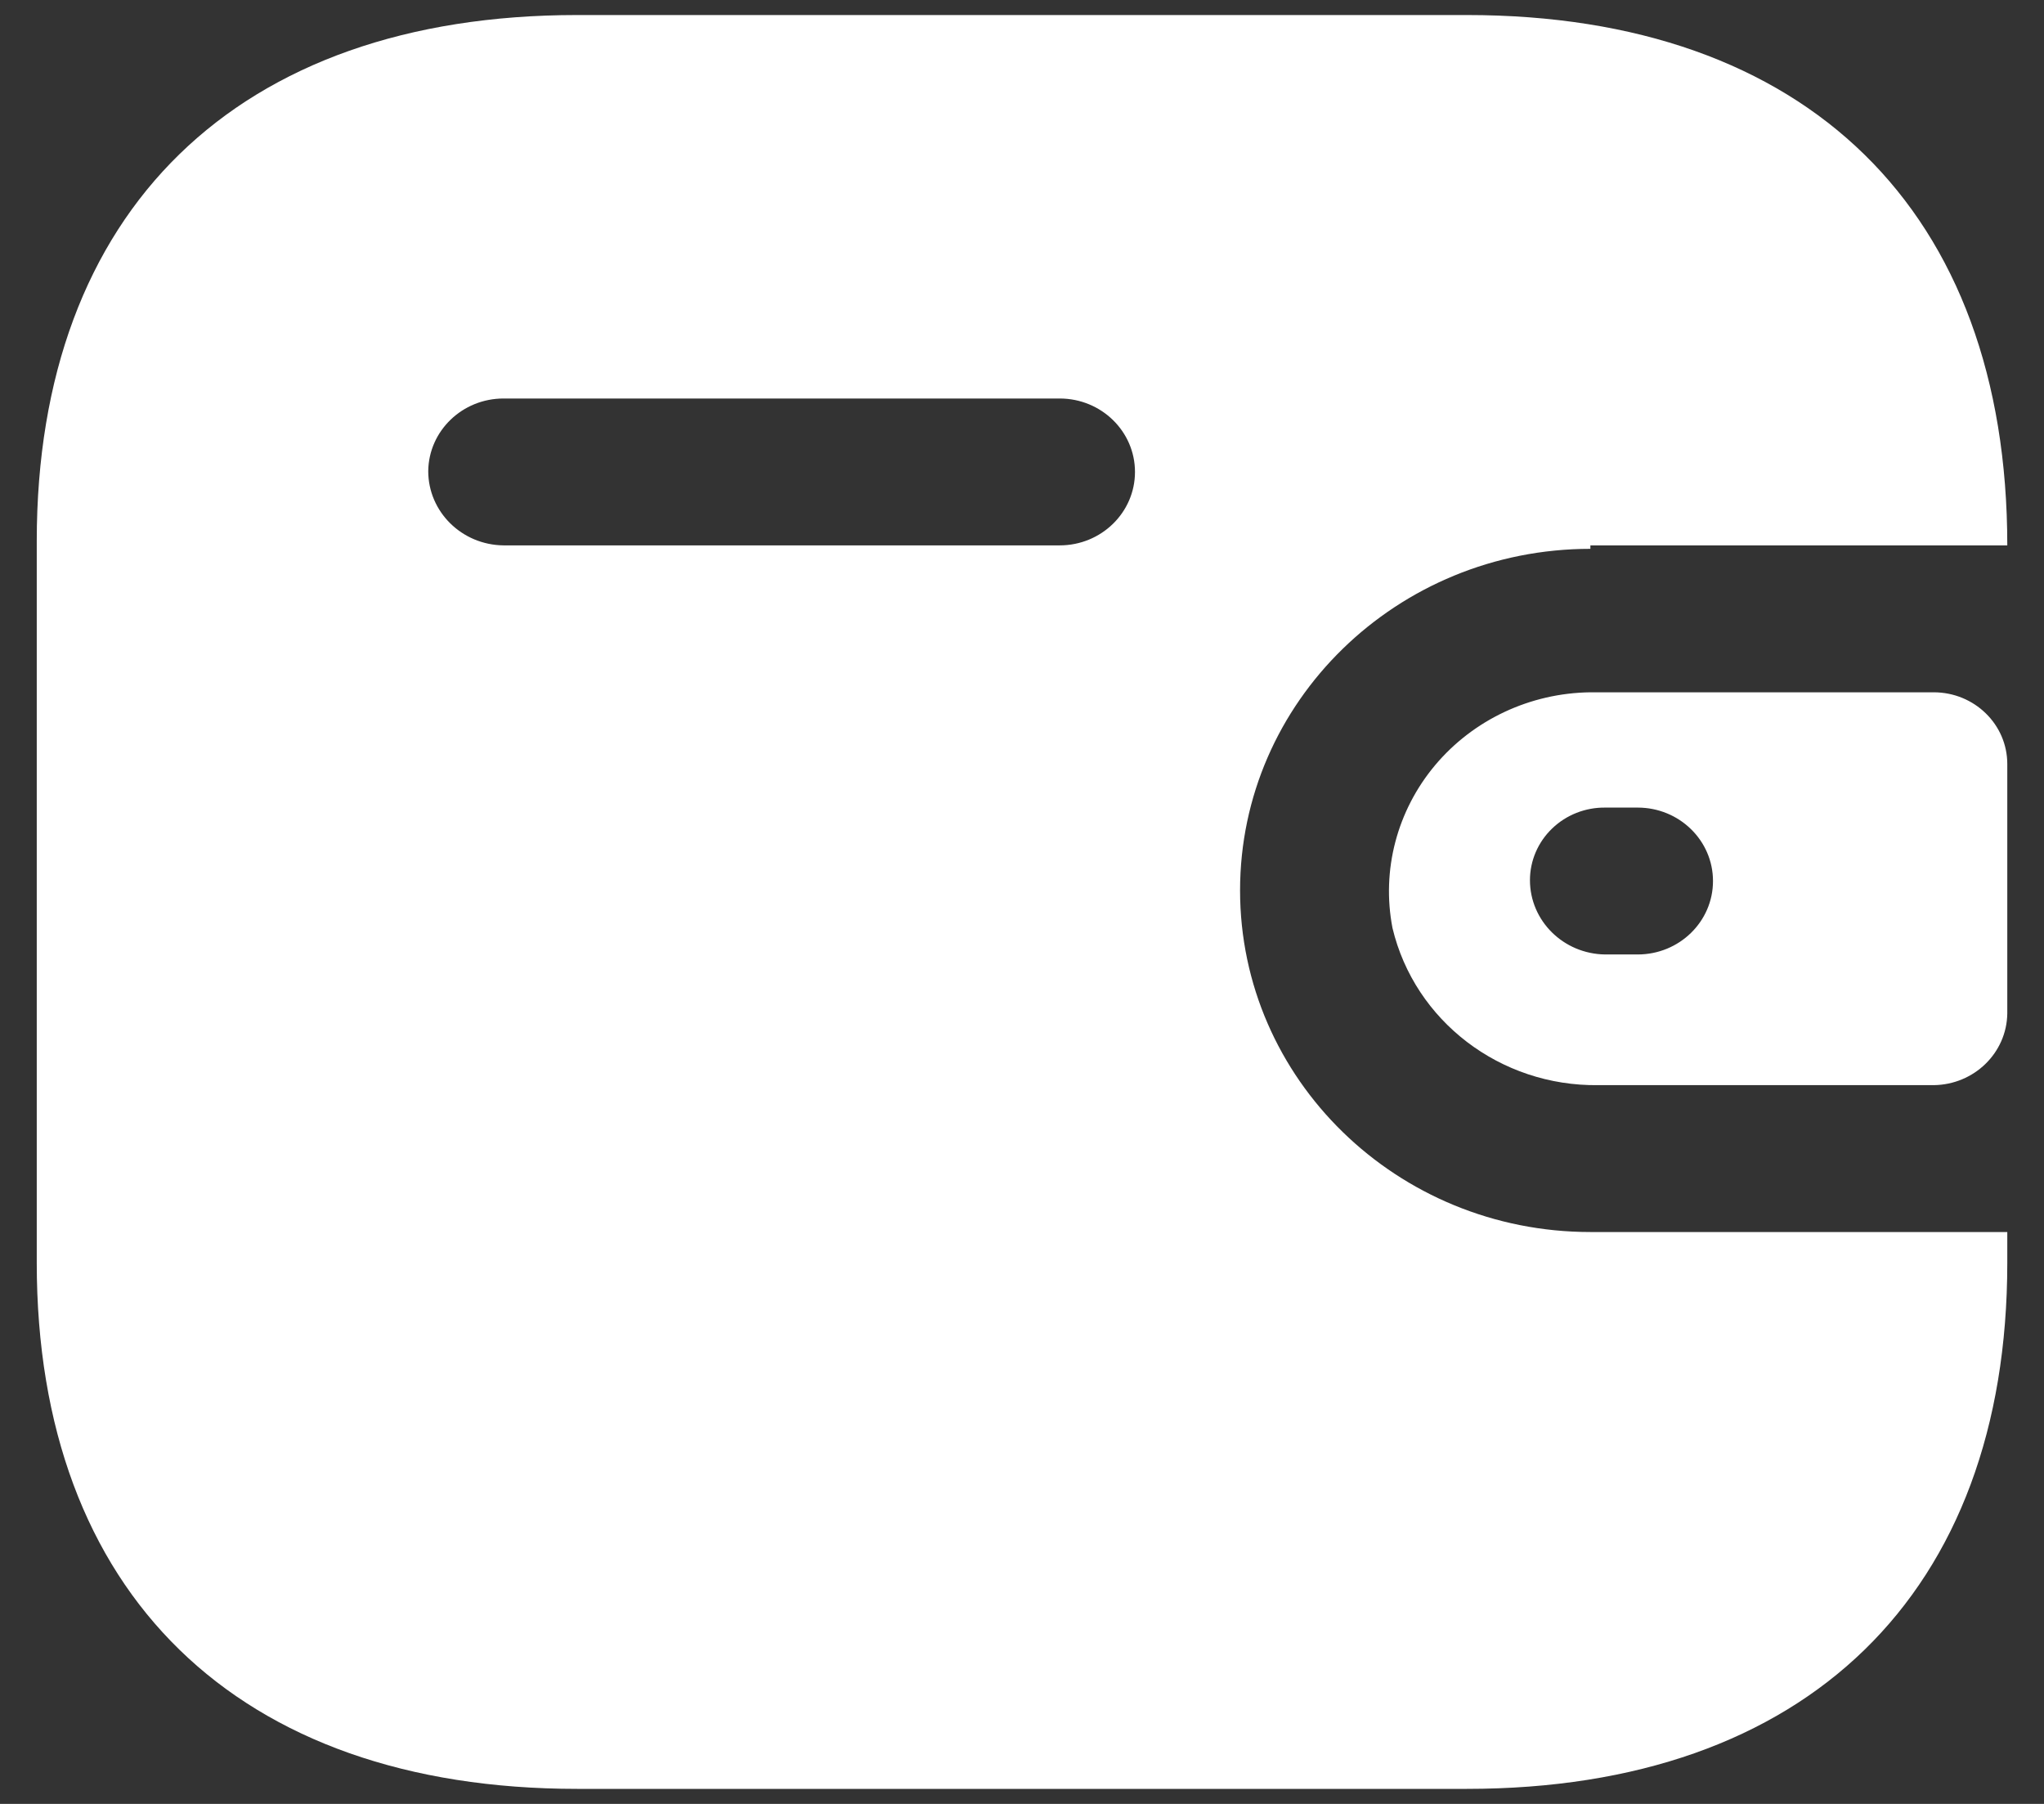 <svg width="51" height="45" viewBox="0 0 51 45" fill="none" xmlns="http://www.w3.org/2000/svg">
<rect x="0" y="0" width="51" height="45" fill="#333333" stroke="none"/>
<path fill-rule="evenodd" clip-rule="evenodd" d="M39.682 13.605H50.084C50.084 5.254 45.08 0.375 36.601 0.375H14.4C5.921 0.375 0.917 5.254 0.917 13.499V31.501C0.917 39.746 5.921 44.625 14.4 44.625H36.601C45.08 44.625 50.084 39.746 50.084 31.501V30.734H39.682C34.855 30.734 30.941 26.919 30.941 22.212C30.941 17.506 34.855 13.691 39.682 13.691V13.605ZM39.682 17.27H48.248C49.262 17.27 50.084 18.071 50.084 19.059V25.28C50.072 26.264 49.257 27.058 48.248 27.07H39.879C37.435 27.102 35.298 25.471 34.744 23.15C34.466 21.709 34.856 20.223 35.808 19.088C36.761 17.954 38.179 17.288 39.682 17.27ZM40.054 23.81H40.862C41.9 23.81 42.741 22.99 42.741 21.978C42.741 20.966 41.9 20.146 40.862 20.146H40.054C39.557 20.14 39.079 20.328 38.726 20.669C38.373 21.009 38.174 21.473 38.174 21.957C38.174 22.972 39.012 23.799 40.054 23.81ZM12.564 13.605H26.44C27.478 13.605 28.319 12.785 28.319 11.773C28.319 10.761 27.478 9.941 26.44 9.941H12.564C11.535 9.941 10.697 10.748 10.685 11.752C10.685 12.767 11.523 13.594 12.564 13.605Z" fill="white"/>
</svg>
